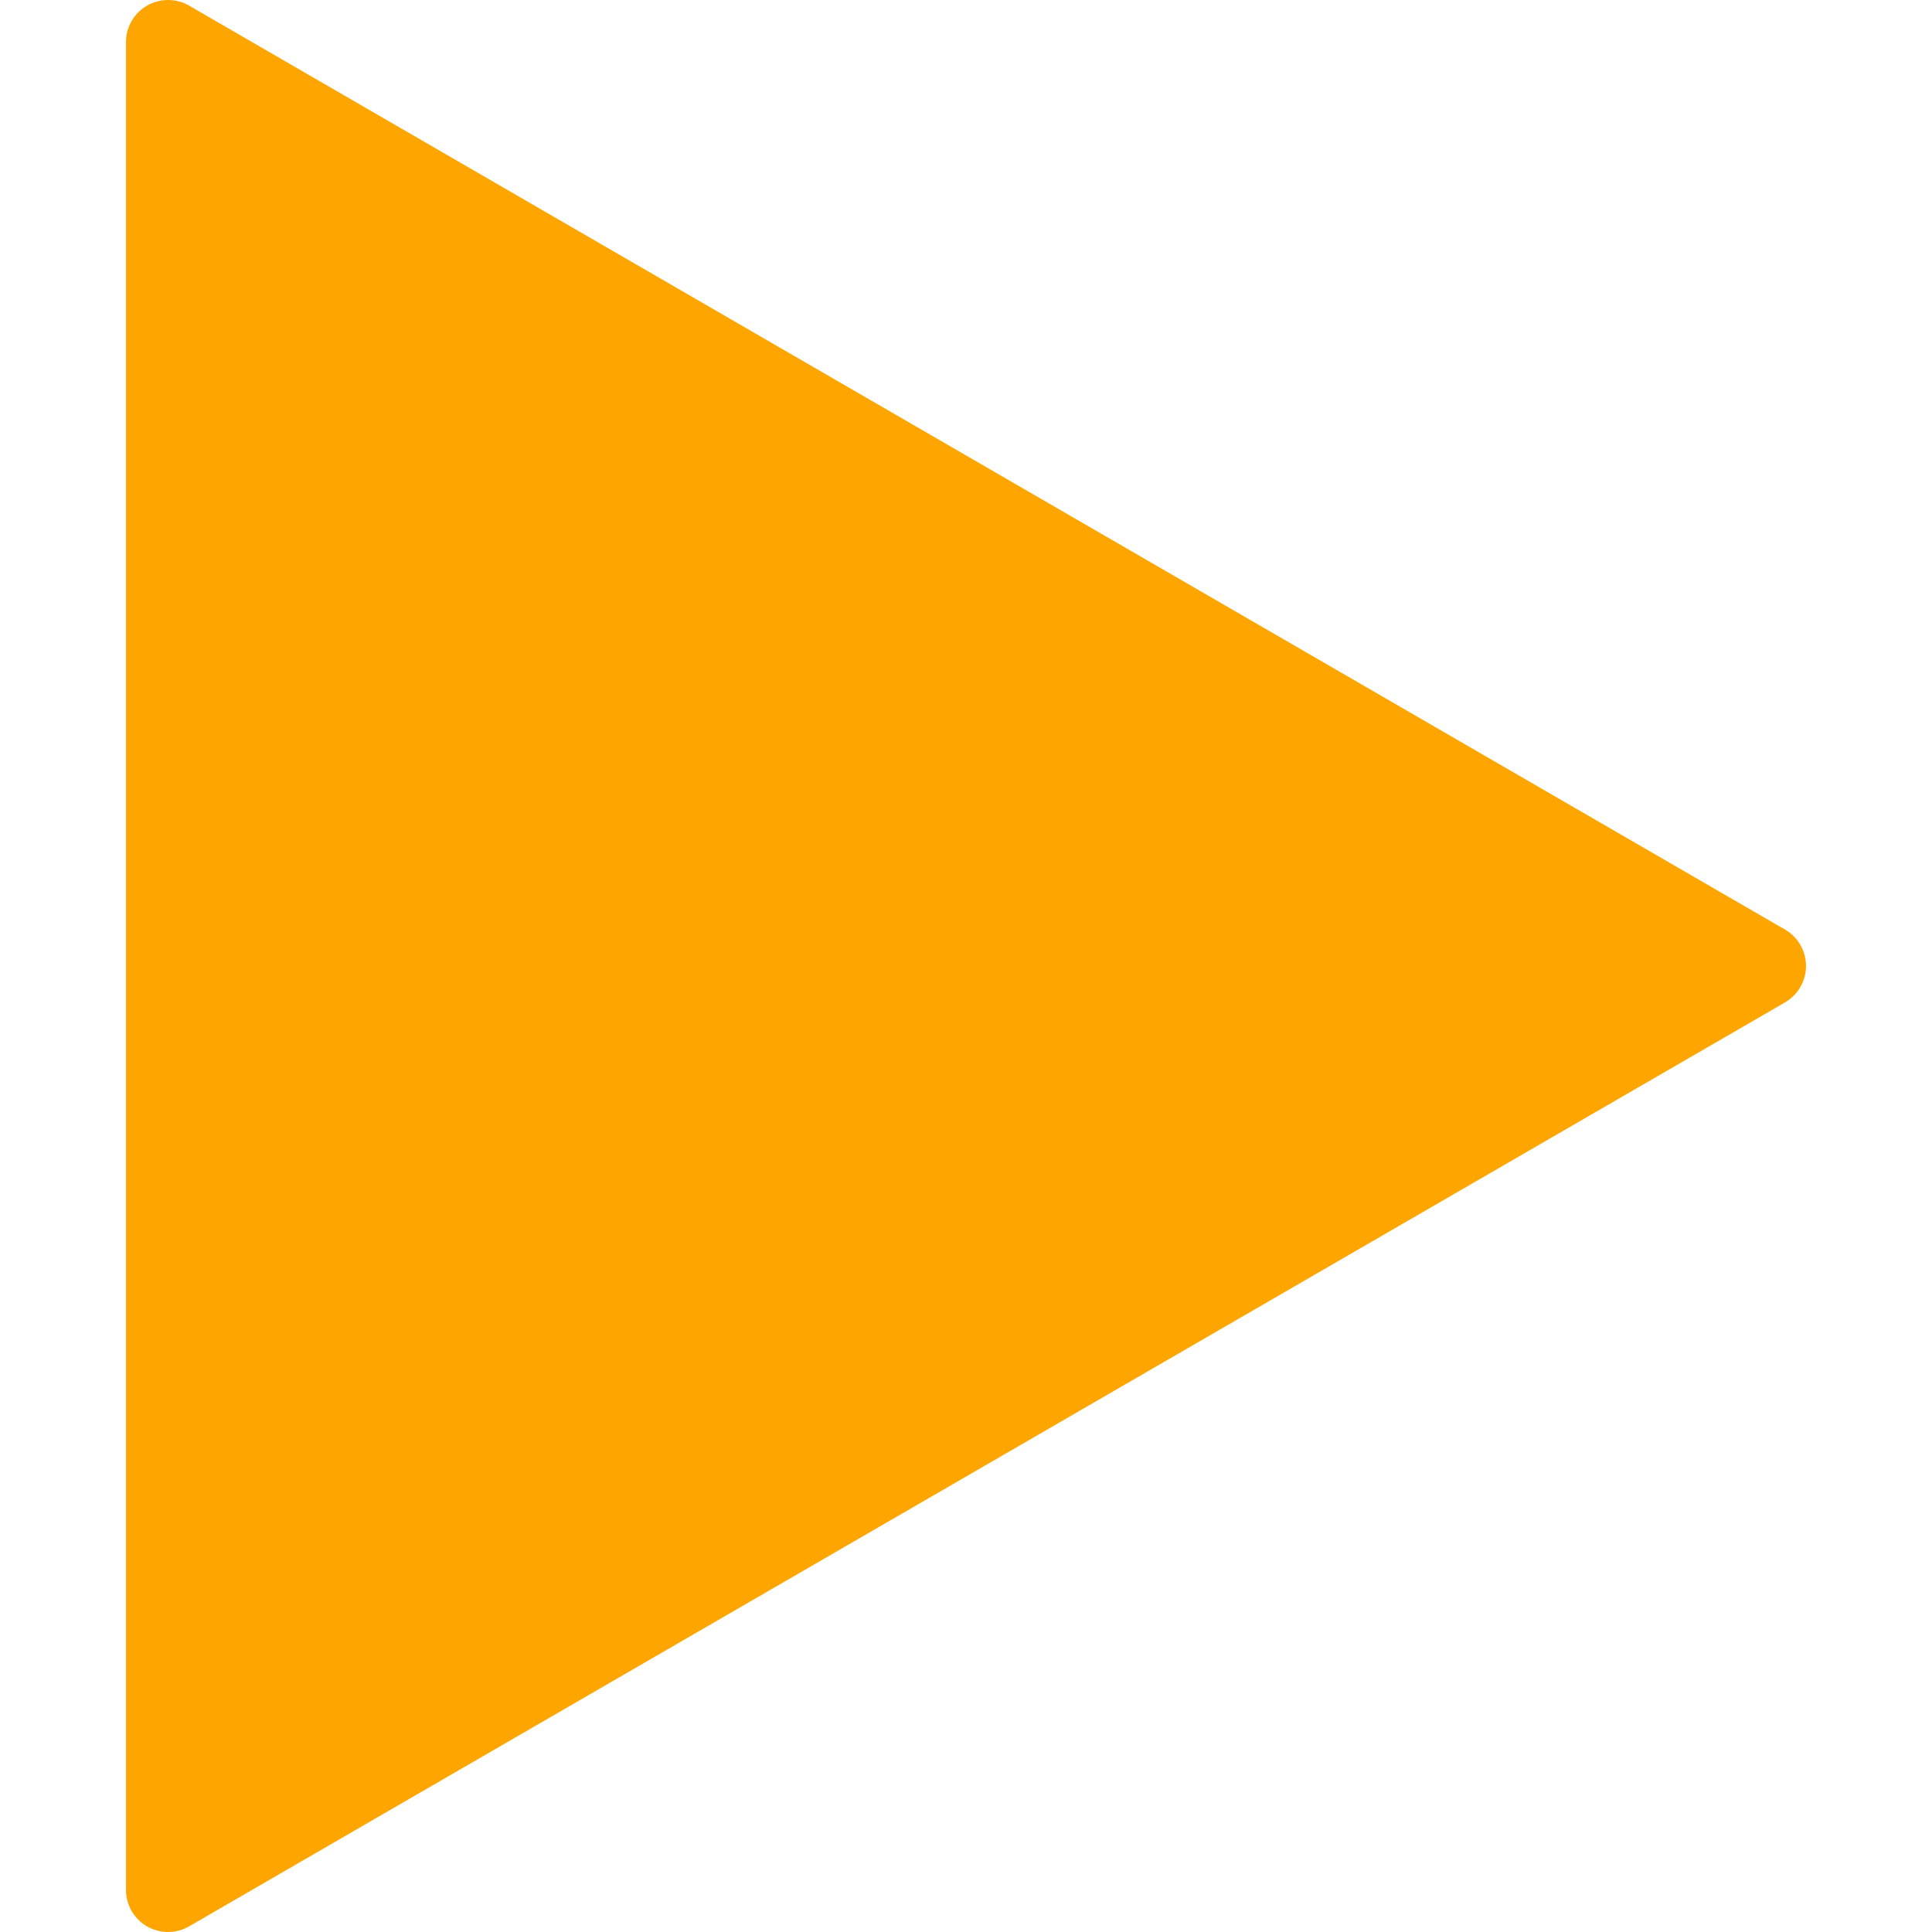 <?xml version="1.0" encoding="iso-8859-1" ?>
						<!-- Generator: Adobe Illustrator 19.0.0, SVG Export Plug-In . SVG Version: 6.00 Build 0)  -->
						<svg version="1.1" id="Capa_1" xmlns="http://www.w3.org/2000/svg" xmlns:xlink="http://www.w3.org/1999/xlink" x="0px" y="0px" viewBox="0 0 490.661 490.661" style="fill: #FFA500" xml:space="preserve">
							<g>
								<g>
									<path d="M453.352,236.091L48.019,1.424c-3.285-1.899-7.36-1.899-10.688,0c-3.285,1.899-5.333,5.419-5.333,9.237v469.333
			c0,3.819,2.048,7.339,5.333,9.237c1.643,0.939,3.499,1.429,5.333,1.429c1.856,0,3.691-0.469,5.355-1.429l405.333-234.667
			c3.285-1.92,5.312-5.44,5.312-9.237S456.637,237.989,453.352,236.091z" />
								</g>
							</g>
							<g></g>
							<g></g>
							<g></g>
							<g></g>
							<g></g>
							<g></g>
							<g></g>
							<g></g>
							<g></g>
							<g></g>
							<g></g>
							<g></g>
							<g></g>
							<g></g>
							<g></g>
						</svg>